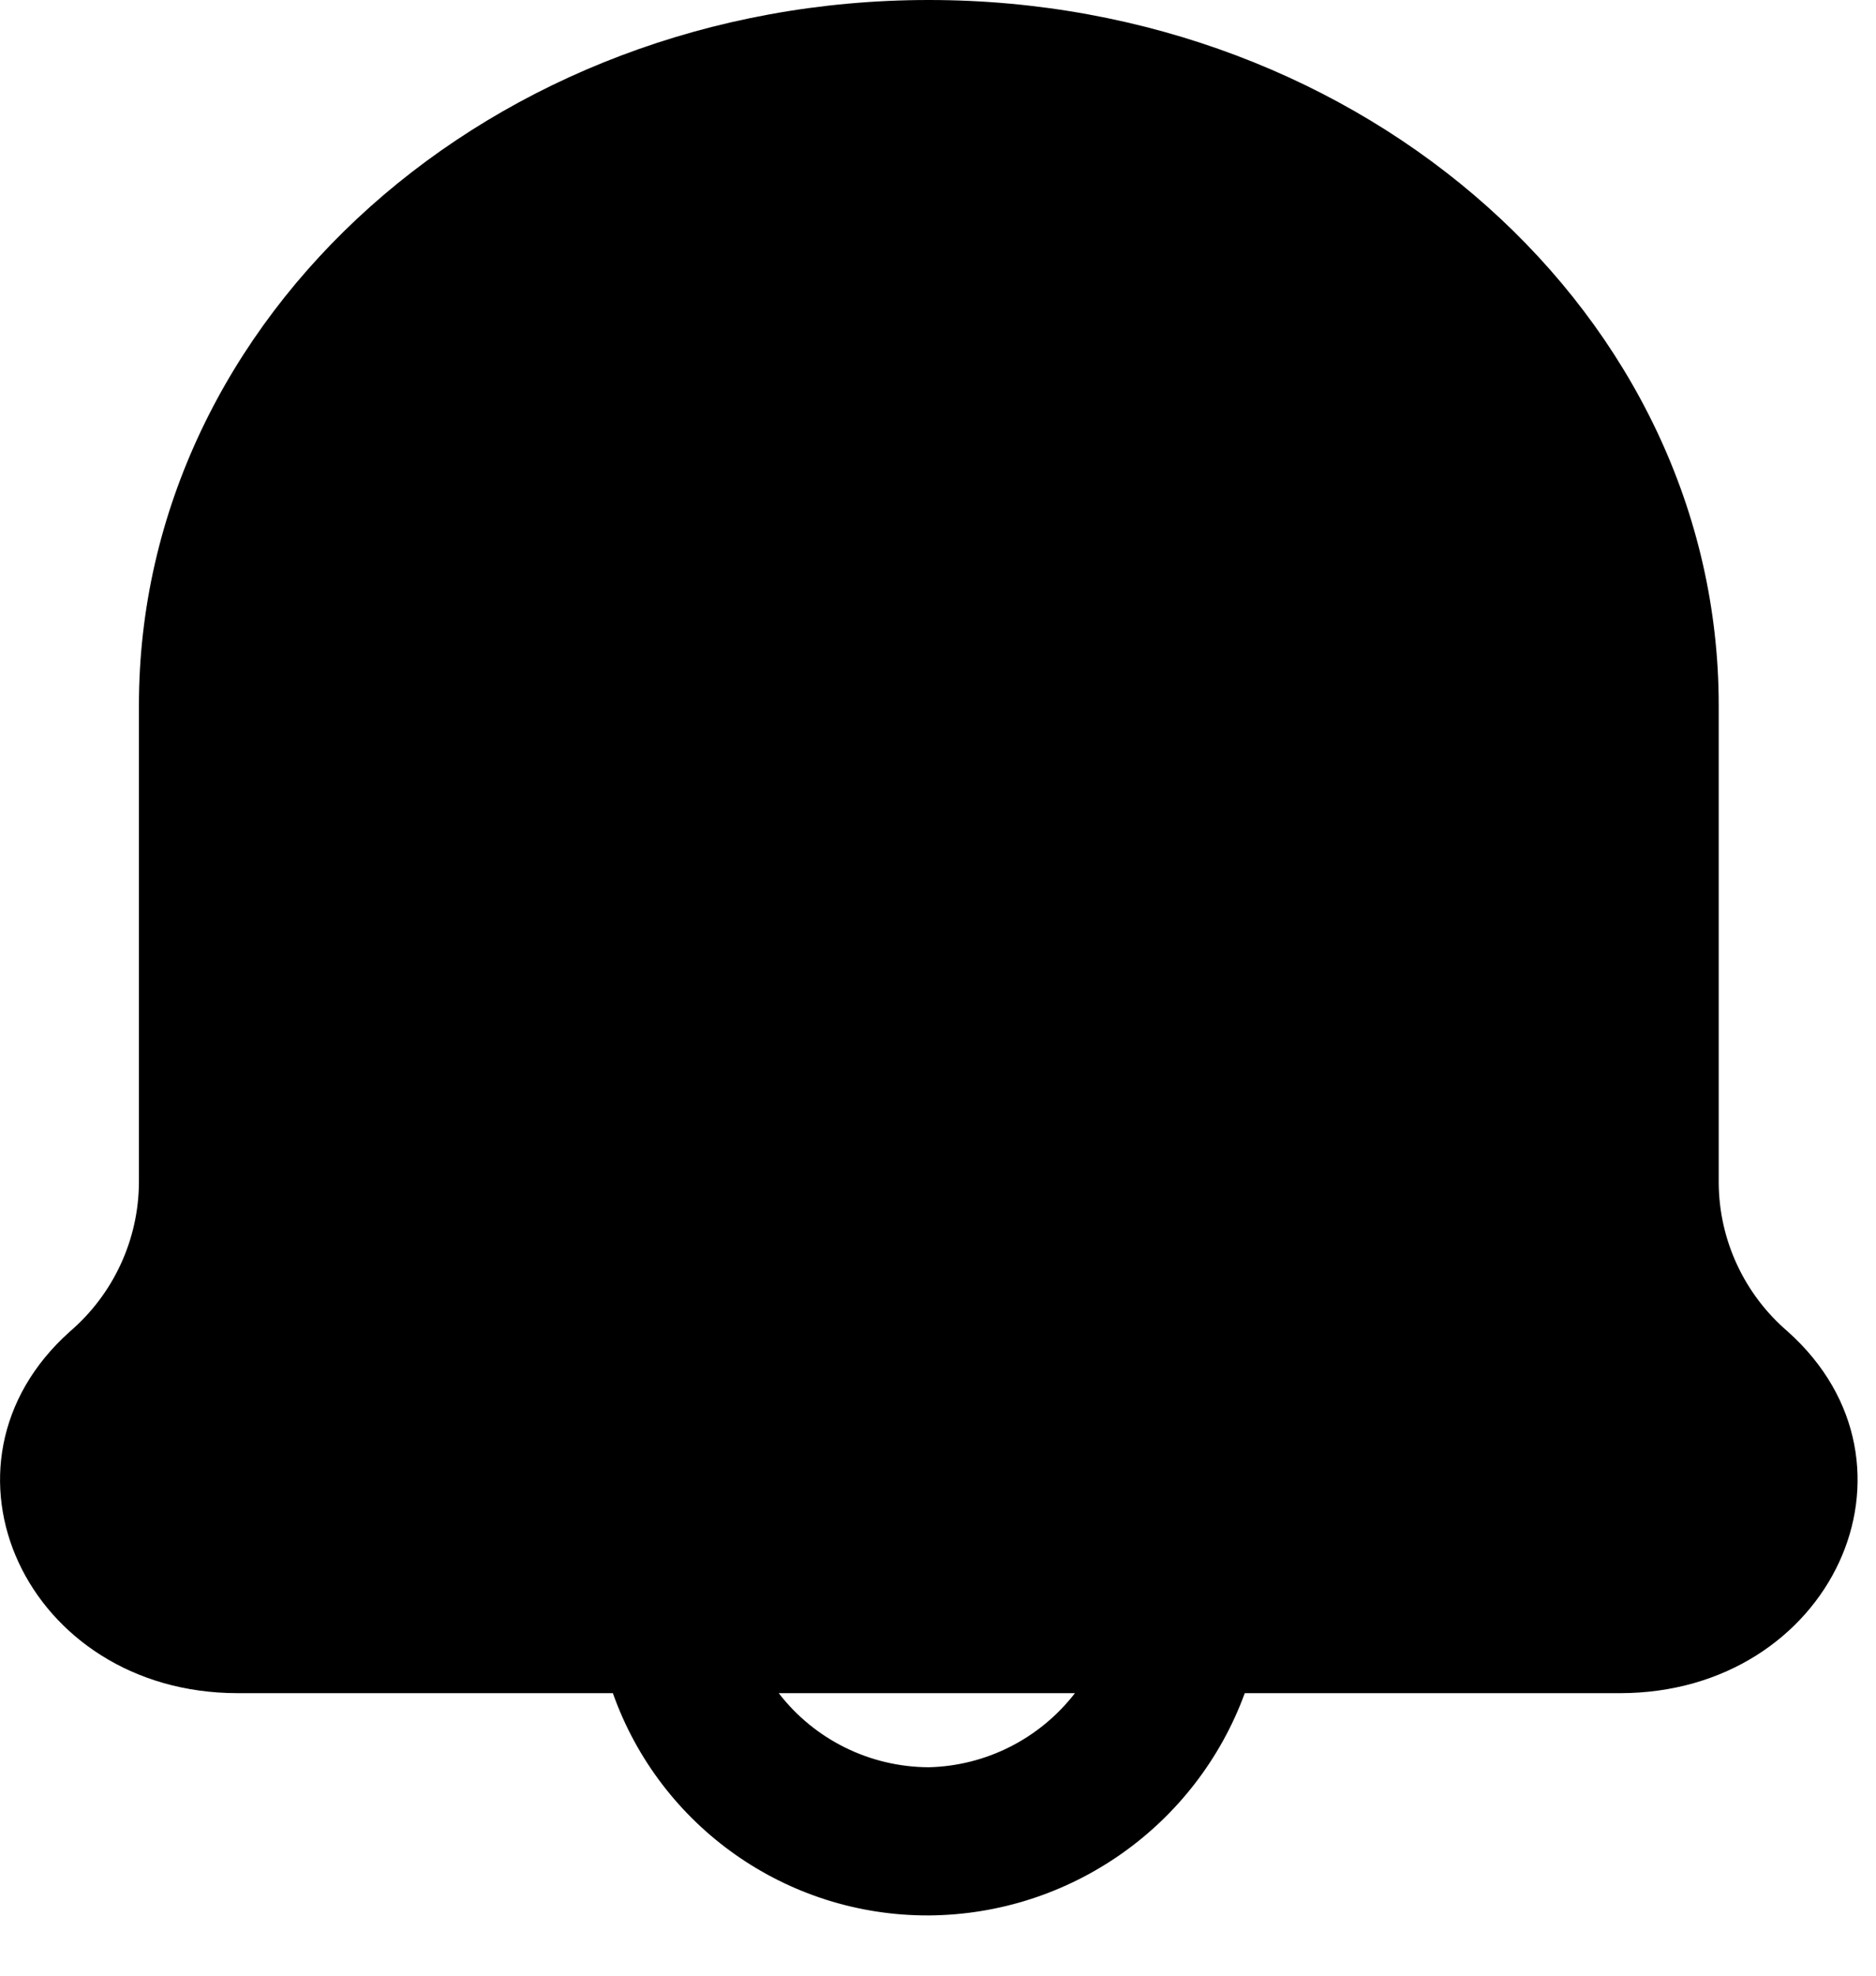 <svg width="19" height="20" viewBox="0 0 19 20" fill="none" xmlns="http://www.w3.org/2000/svg">
<path fill-rule="evenodd" clip-rule="evenodd" d="M17.407 11.97C17.409 12.551 17.665 13.102 18.107 13.48C19.617 14.83 18.547 17.14 16.407 17.14H12.607C12.114 18.484 10.838 19.381 9.407 19.39C7.97 19.396 6.687 18.494 6.207 17.14H2.407C0.267 17.14 -0.803 14.83 0.707 13.48C1.148 13.102 1.404 12.551 1.407 11.97V7.14C1.407 3.2 4.987 0 9.407 0C13.827 0 17.407 3.2 17.407 7.14V11.97ZM7.887 17.14C8.25 17.611 8.811 17.888 9.407 17.89C9.988 17.876 10.531 17.6 10.887 17.14H7.887Z" fill="black"/>
</svg>
